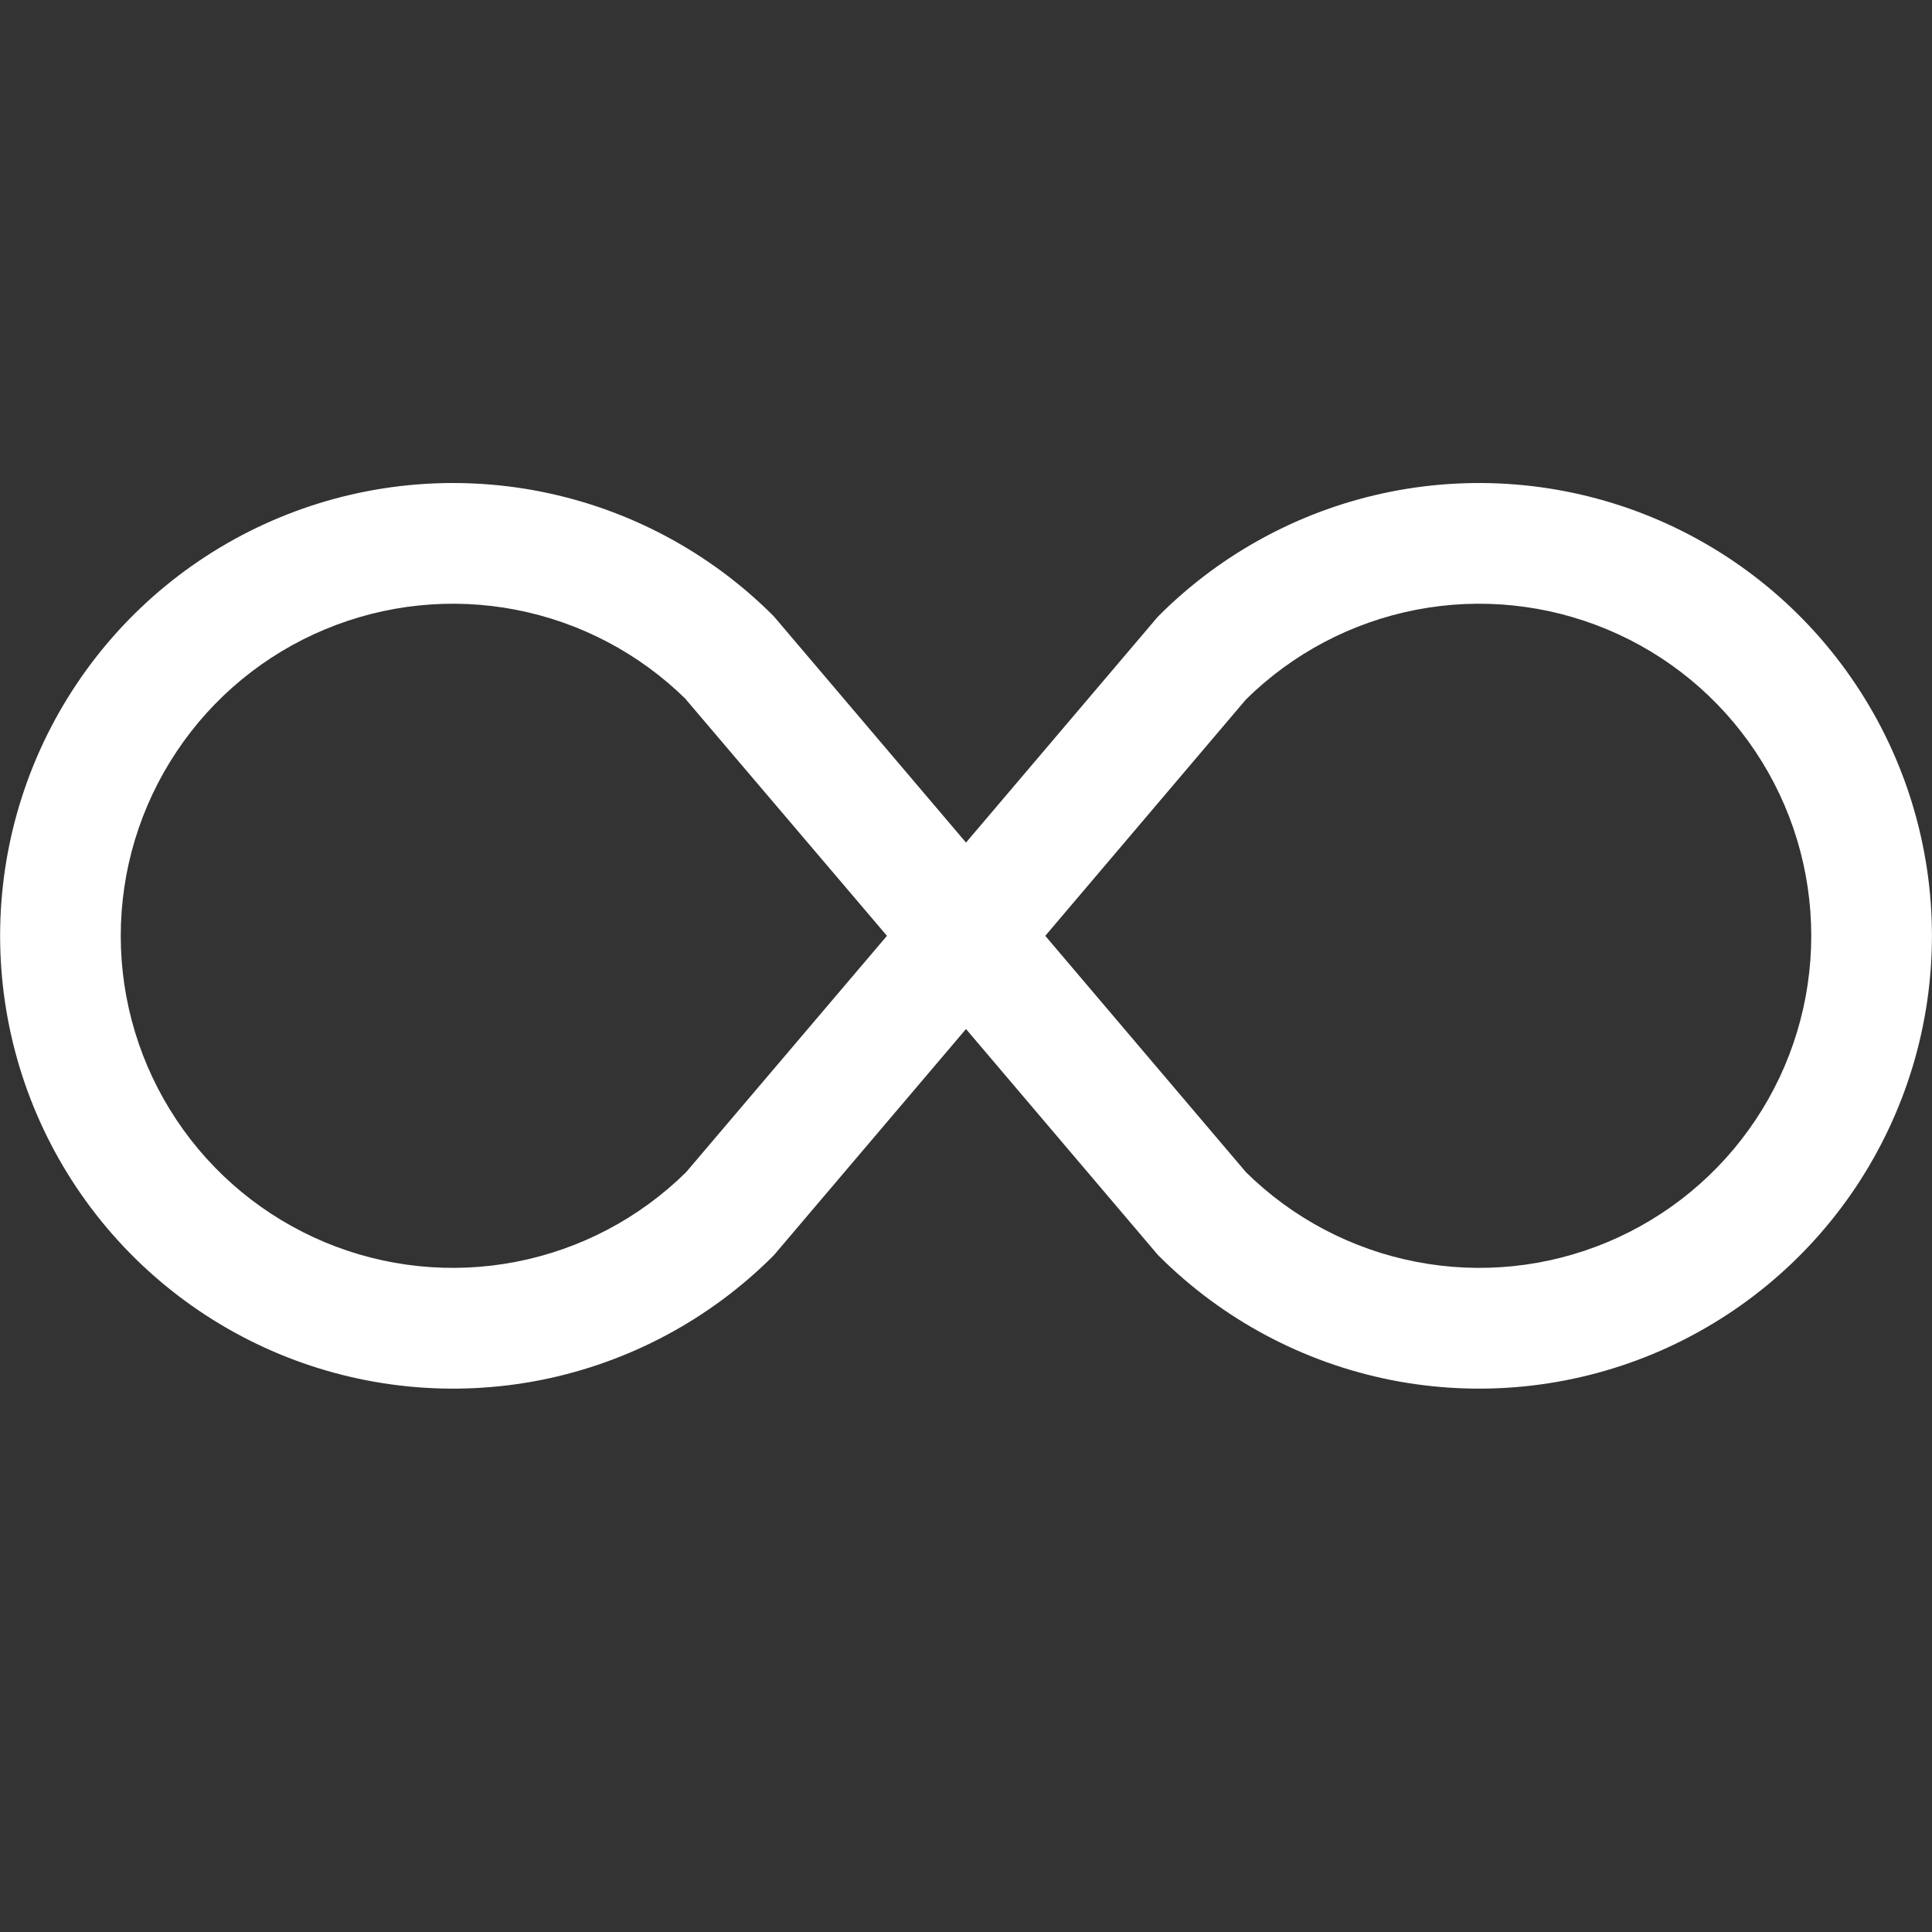 <svg width="34" height="34" viewBox="0 0 34 34" fill="none" xmlns="http://www.w3.org/2000/svg">
<rect x="0" y="0" width="34" height="34" fill="#333333" stroke="none"/>
<path d="M12.07 12.308L15.609 16.469L12.073 20.63C11.252 21.439 10.211 21.987 9.079 22.206C7.948 22.425 6.777 22.305 5.714 21.86C4.651 21.415 3.743 20.666 3.105 19.707C2.466 18.748 2.125 17.621 2.125 16.469C2.125 15.316 2.466 14.19 3.105 13.231C3.743 12.271 4.651 11.522 5.714 11.078C6.777 10.633 7.948 10.512 9.079 10.731C10.211 10.95 11.252 11.499 12.073 12.308H12.07ZM17 14.828L13.634 10.865L13.605 10.833C12.49 9.719 11.07 8.96 9.525 8.653C7.979 8.346 6.377 8.504 4.921 9.107C3.465 9.71 2.22 10.731 1.345 12.042C0.469 13.352 0.002 14.893 0.002 16.469C0.002 18.045 0.469 19.585 1.345 20.896C2.22 22.206 3.465 23.227 4.921 23.831C6.377 24.434 7.979 24.592 9.525 24.285C11.07 23.977 12.49 23.218 13.605 22.104L13.634 22.072L17 18.109L20.366 22.072L20.396 22.104C21.511 23.218 22.931 23.977 24.476 24.285C26.022 24.592 27.624 24.434 29.08 23.831C30.536 23.227 31.781 22.206 32.656 20.896C33.532 19.585 33.999 18.045 33.999 16.469C33.999 14.893 33.532 13.352 32.656 12.042C31.781 10.731 30.536 9.71 29.08 9.107C27.624 8.504 26.022 8.346 24.476 8.653C22.931 8.96 21.511 9.719 20.396 10.833L20.366 10.865L17 14.828ZM18.395 16.469L21.928 12.308C22.749 11.499 23.79 10.95 24.922 10.731C26.053 10.512 27.224 10.633 28.287 11.078C29.35 11.522 30.258 12.271 30.896 13.231C31.535 14.19 31.875 15.316 31.875 16.469C31.875 17.621 31.535 18.748 30.896 19.707C30.258 20.666 29.35 21.415 28.287 21.86C27.224 22.305 26.053 22.425 24.922 22.206C23.79 21.987 22.749 21.439 21.928 20.63L18.395 16.469Z" fill="white"/>
</svg>
